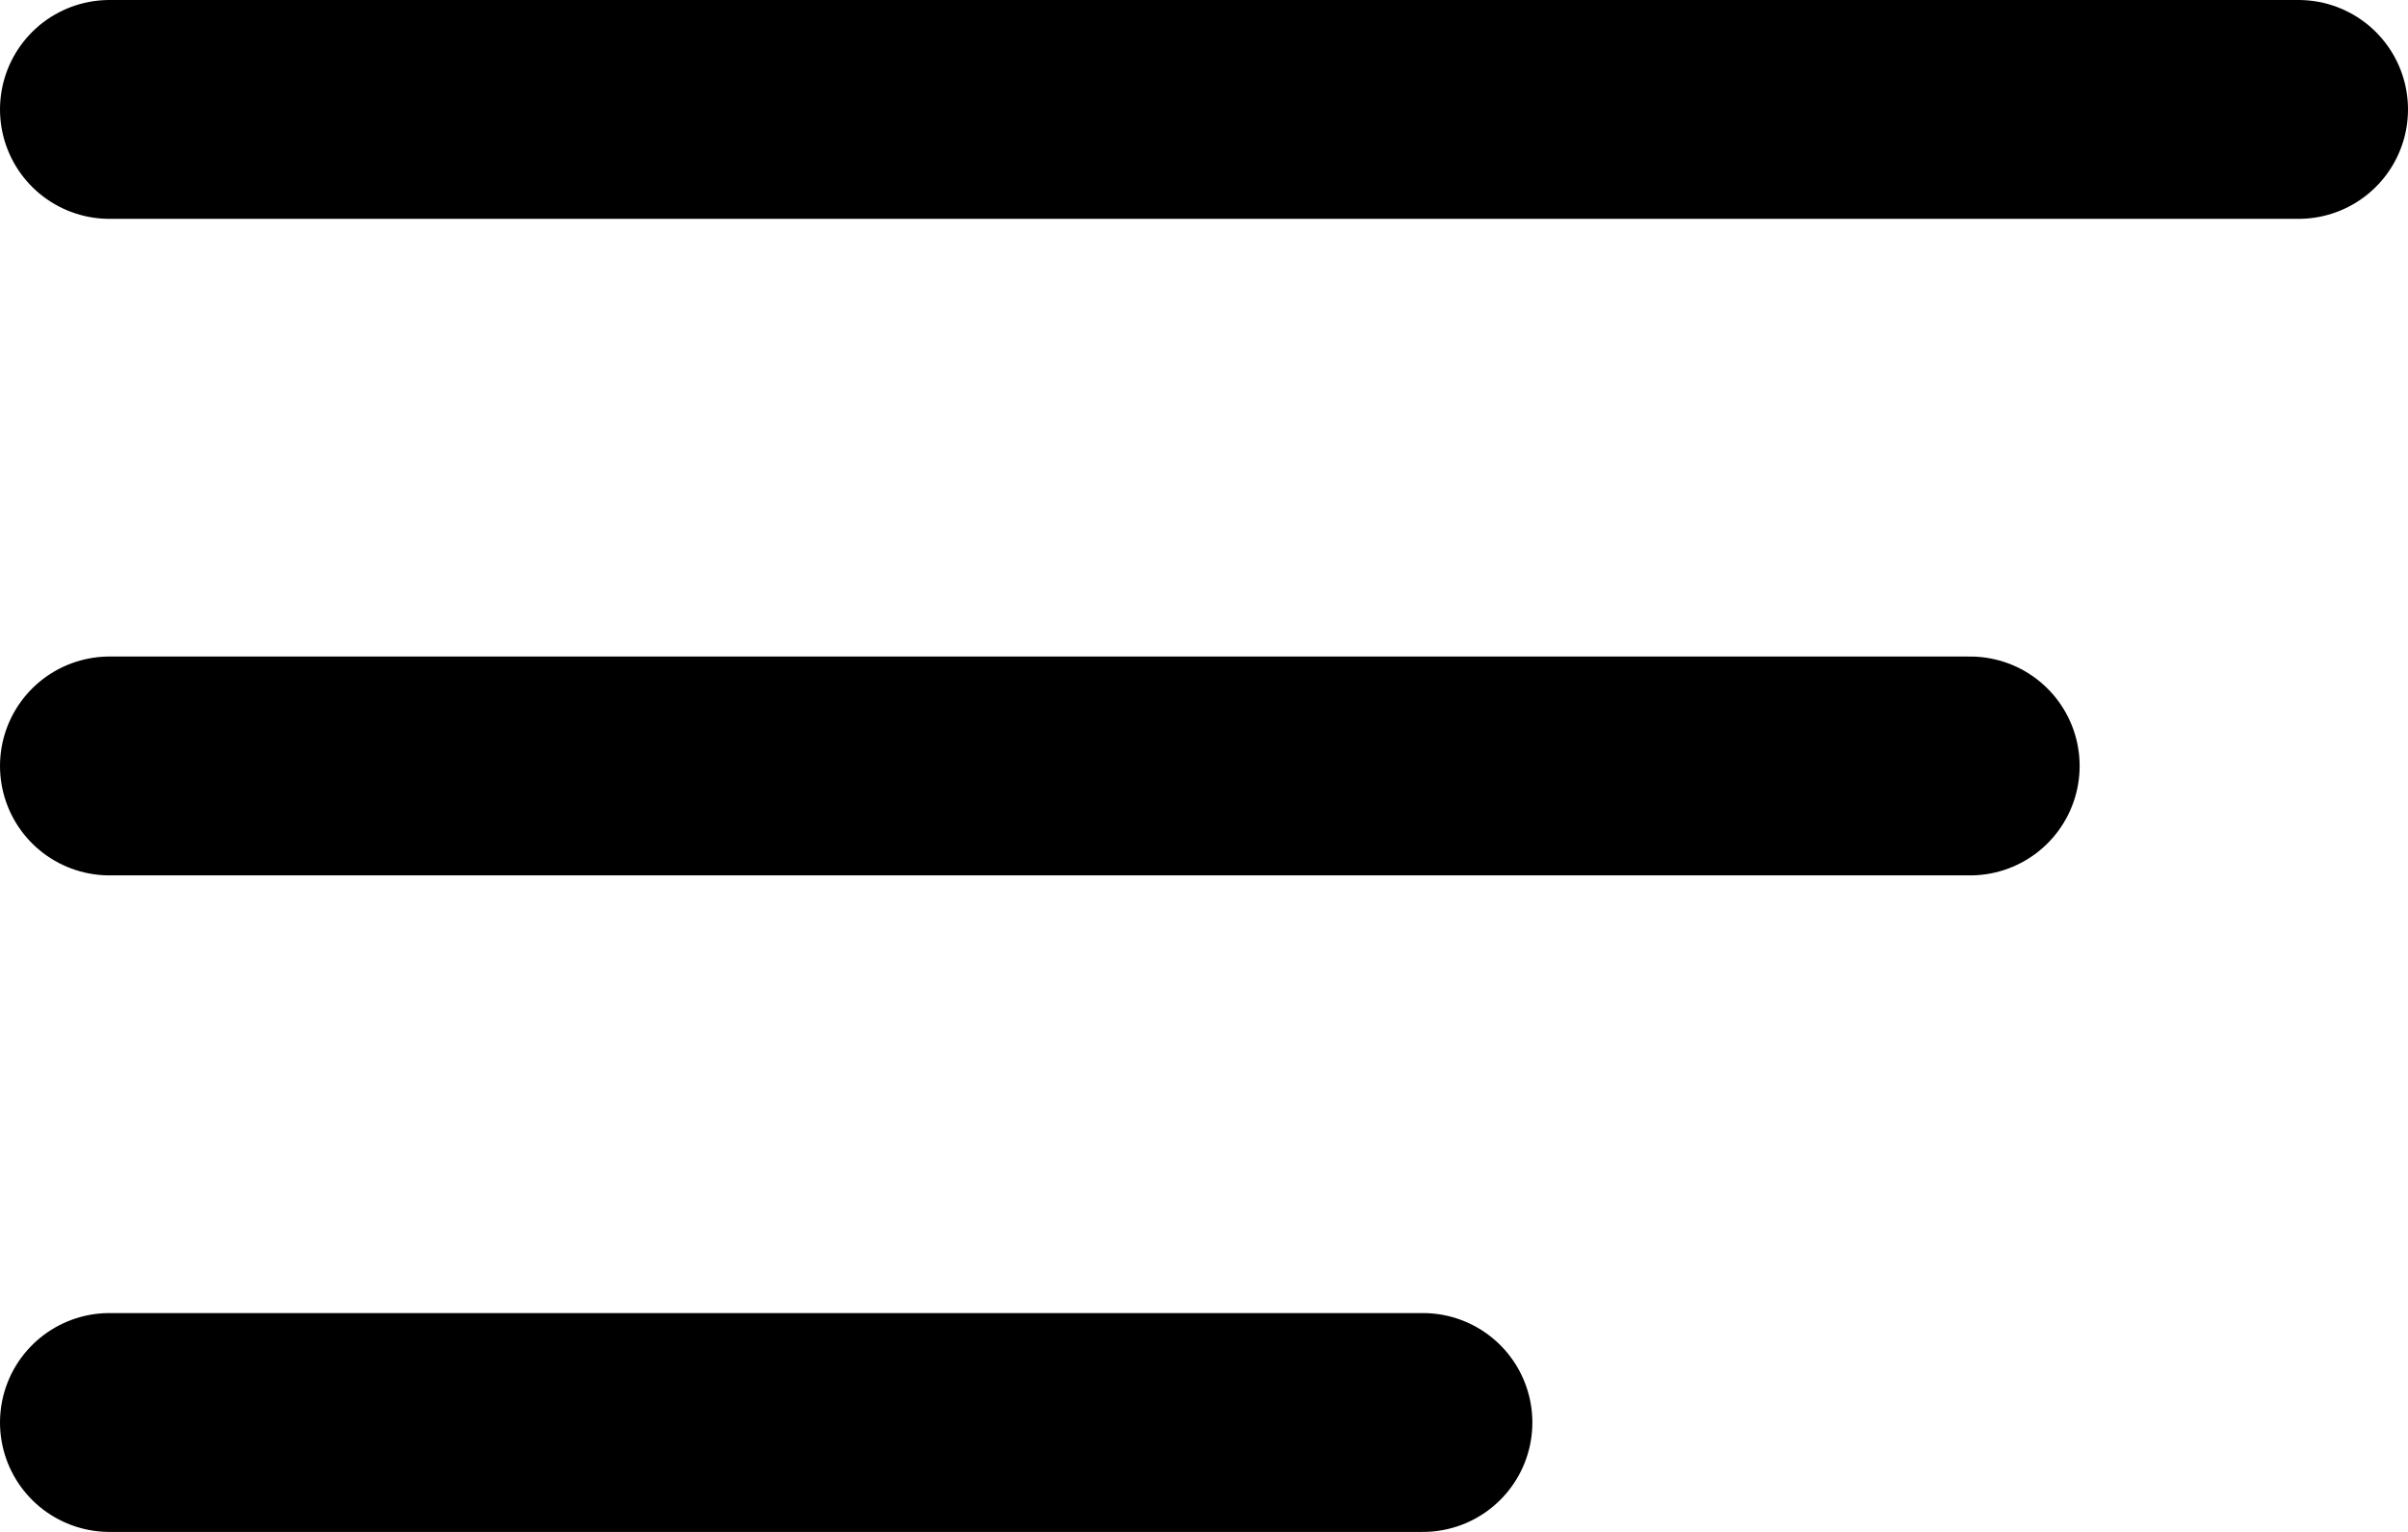 <svg xmlns="http://www.w3.org/2000/svg" width="22" height="14" viewBox="0 0 22 14">
  <g id="Group_1178" data-name="Group 1178" transform="translate(-317 -1124.5)">
    <line id="Line_36" data-name="Line 36" x2="20" transform="translate(318 1125.5)" fill="none" stroke="#000" stroke-linecap="round" stroke-width="2"/>
    <line id="Line_37" data-name="Line 37" x2="17" transform="translate(318 1131.5)" fill="none" stroke="#000" stroke-linecap="round" stroke-width="2"/>
    <line id="Line_38" data-name="Line 38" x2="12" transform="translate(318 1137.5)" fill="none" stroke="#000" stroke-linecap="round" stroke-width="2"/>
  </g>
</svg>
